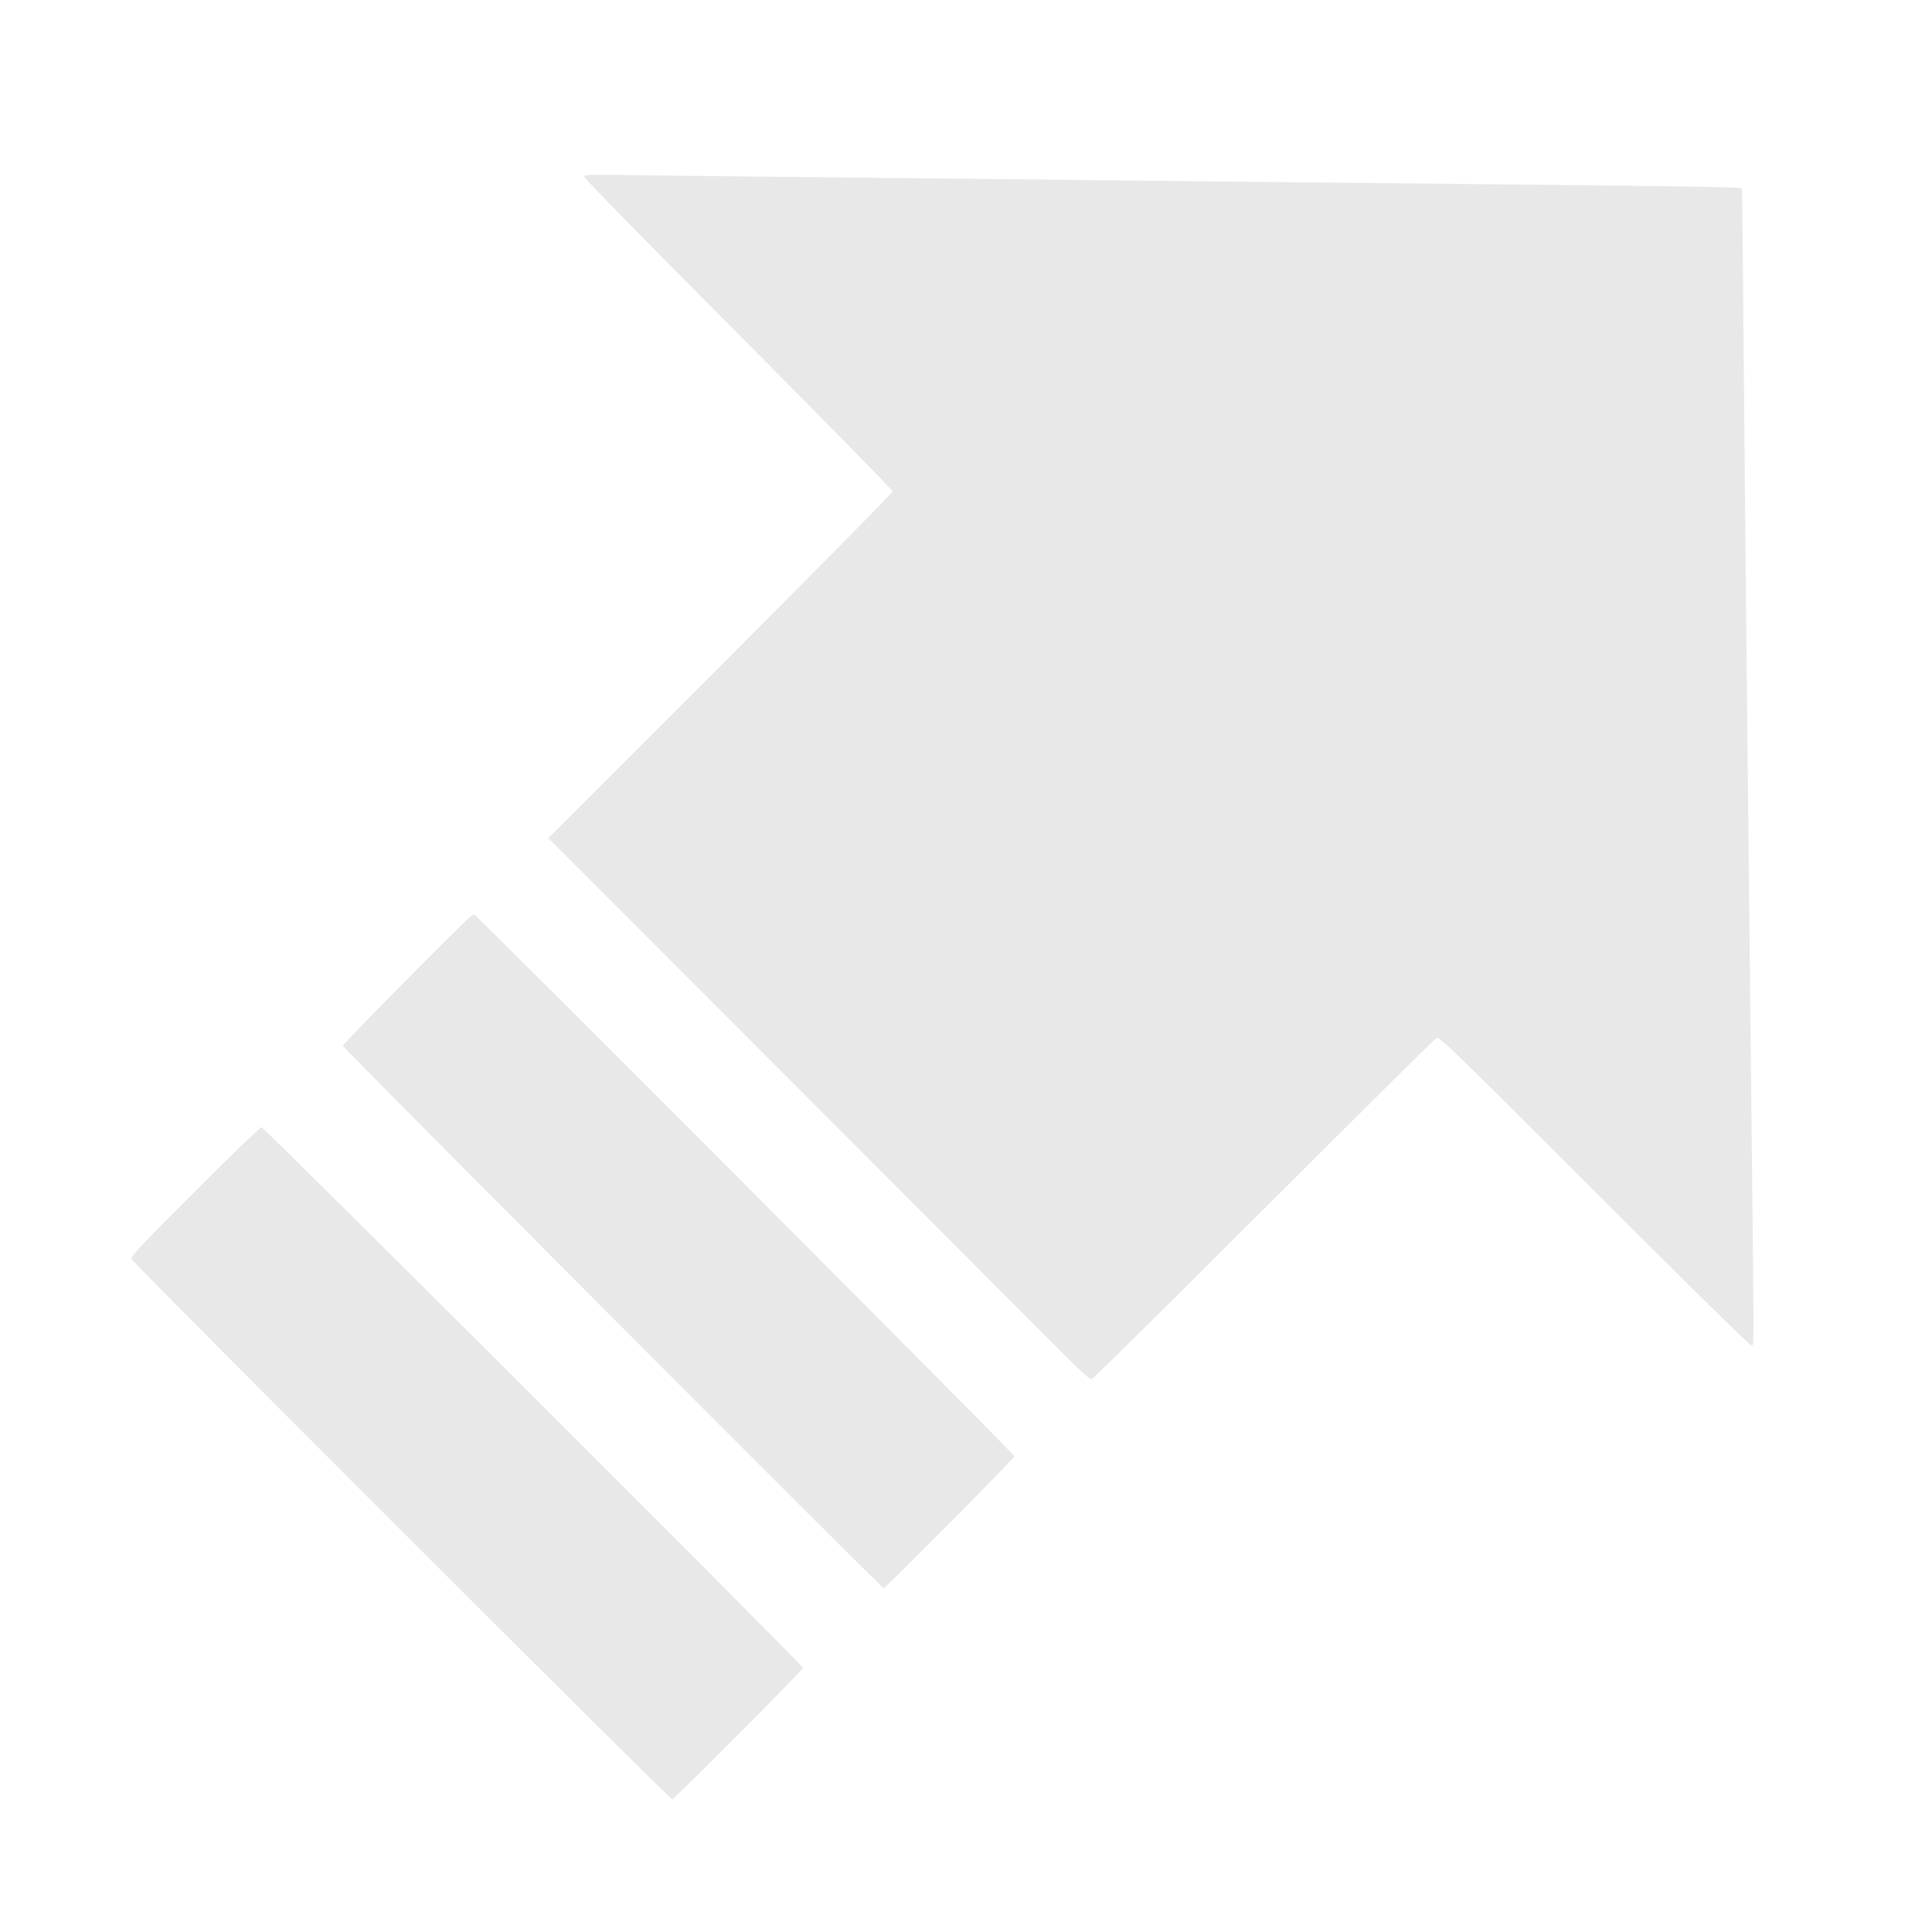 <?xml version="1.0" standalone="no"?>
<!DOCTYPE svg PUBLIC "-//W3C//DTD SVG 20010904//EN"
 "http://www.w3.org/TR/2001/REC-SVG-20010904/DTD/svg10.dtd">
<svg version="1.0" xmlns="http://www.w3.org/2000/svg"
 width="1316pt" height="1308pt" viewBox="0 0 1316 1308"
 preserveAspectRatio="xMidYMid meet">

<g transform="translate(0,1308) scale(0.1,-0.1)"
fill="#e8e8e8" stroke="none">
<path d="M3982 11872 c1 -11 474 -493 1051 -1072 576 -579 1047 -1059 1047
-1068 0 -9 -528 -544 -1172 -1189 l-1173 -1173 1530 -1532 c842 -843 1671
-1674 1842 -1846 242 -244 315 -313 330 -308 10 3 538 525 1173 1160 635 635
1164 1159 1176 1165 19 9 124 -93 1077 -1046 632 -633 1060 -1054 1068 -1051
17 6 17 -92 2 1318 -7 608 -15 1362 -18 1675 -3 314 -10 948 -15 1410 -5 462
-15 1434 -21 2160 -6 726 -12 1321 -13 1322 -8 10 -415 15 -3211 43 -550 6
-1387 14 -1860 20 -473 5 -1121 12 -1440 15 -319 3 -759 8 -978 11 -396 6
-399 6 -395 -14z"/>
<path d="M3215 6844 c-23 -9 -880 -875 -880 -889 0 -13 3671 -3695 3684 -3695
14 0 891 885 891 899 0 14 -3668 3692 -3680 3690 -3 0 -10 -3 -15 -5z"/>
<path d="M1326 4961 c-346 -346 -437 -442 -432 -457 8 -26 3671 -3687 3685
-3683 19 7 891 882 891 895 0 19 -3671 3684 -3689 3684 -9 0 -213 -197 -455
-439z"/>
</g>
</svg>
